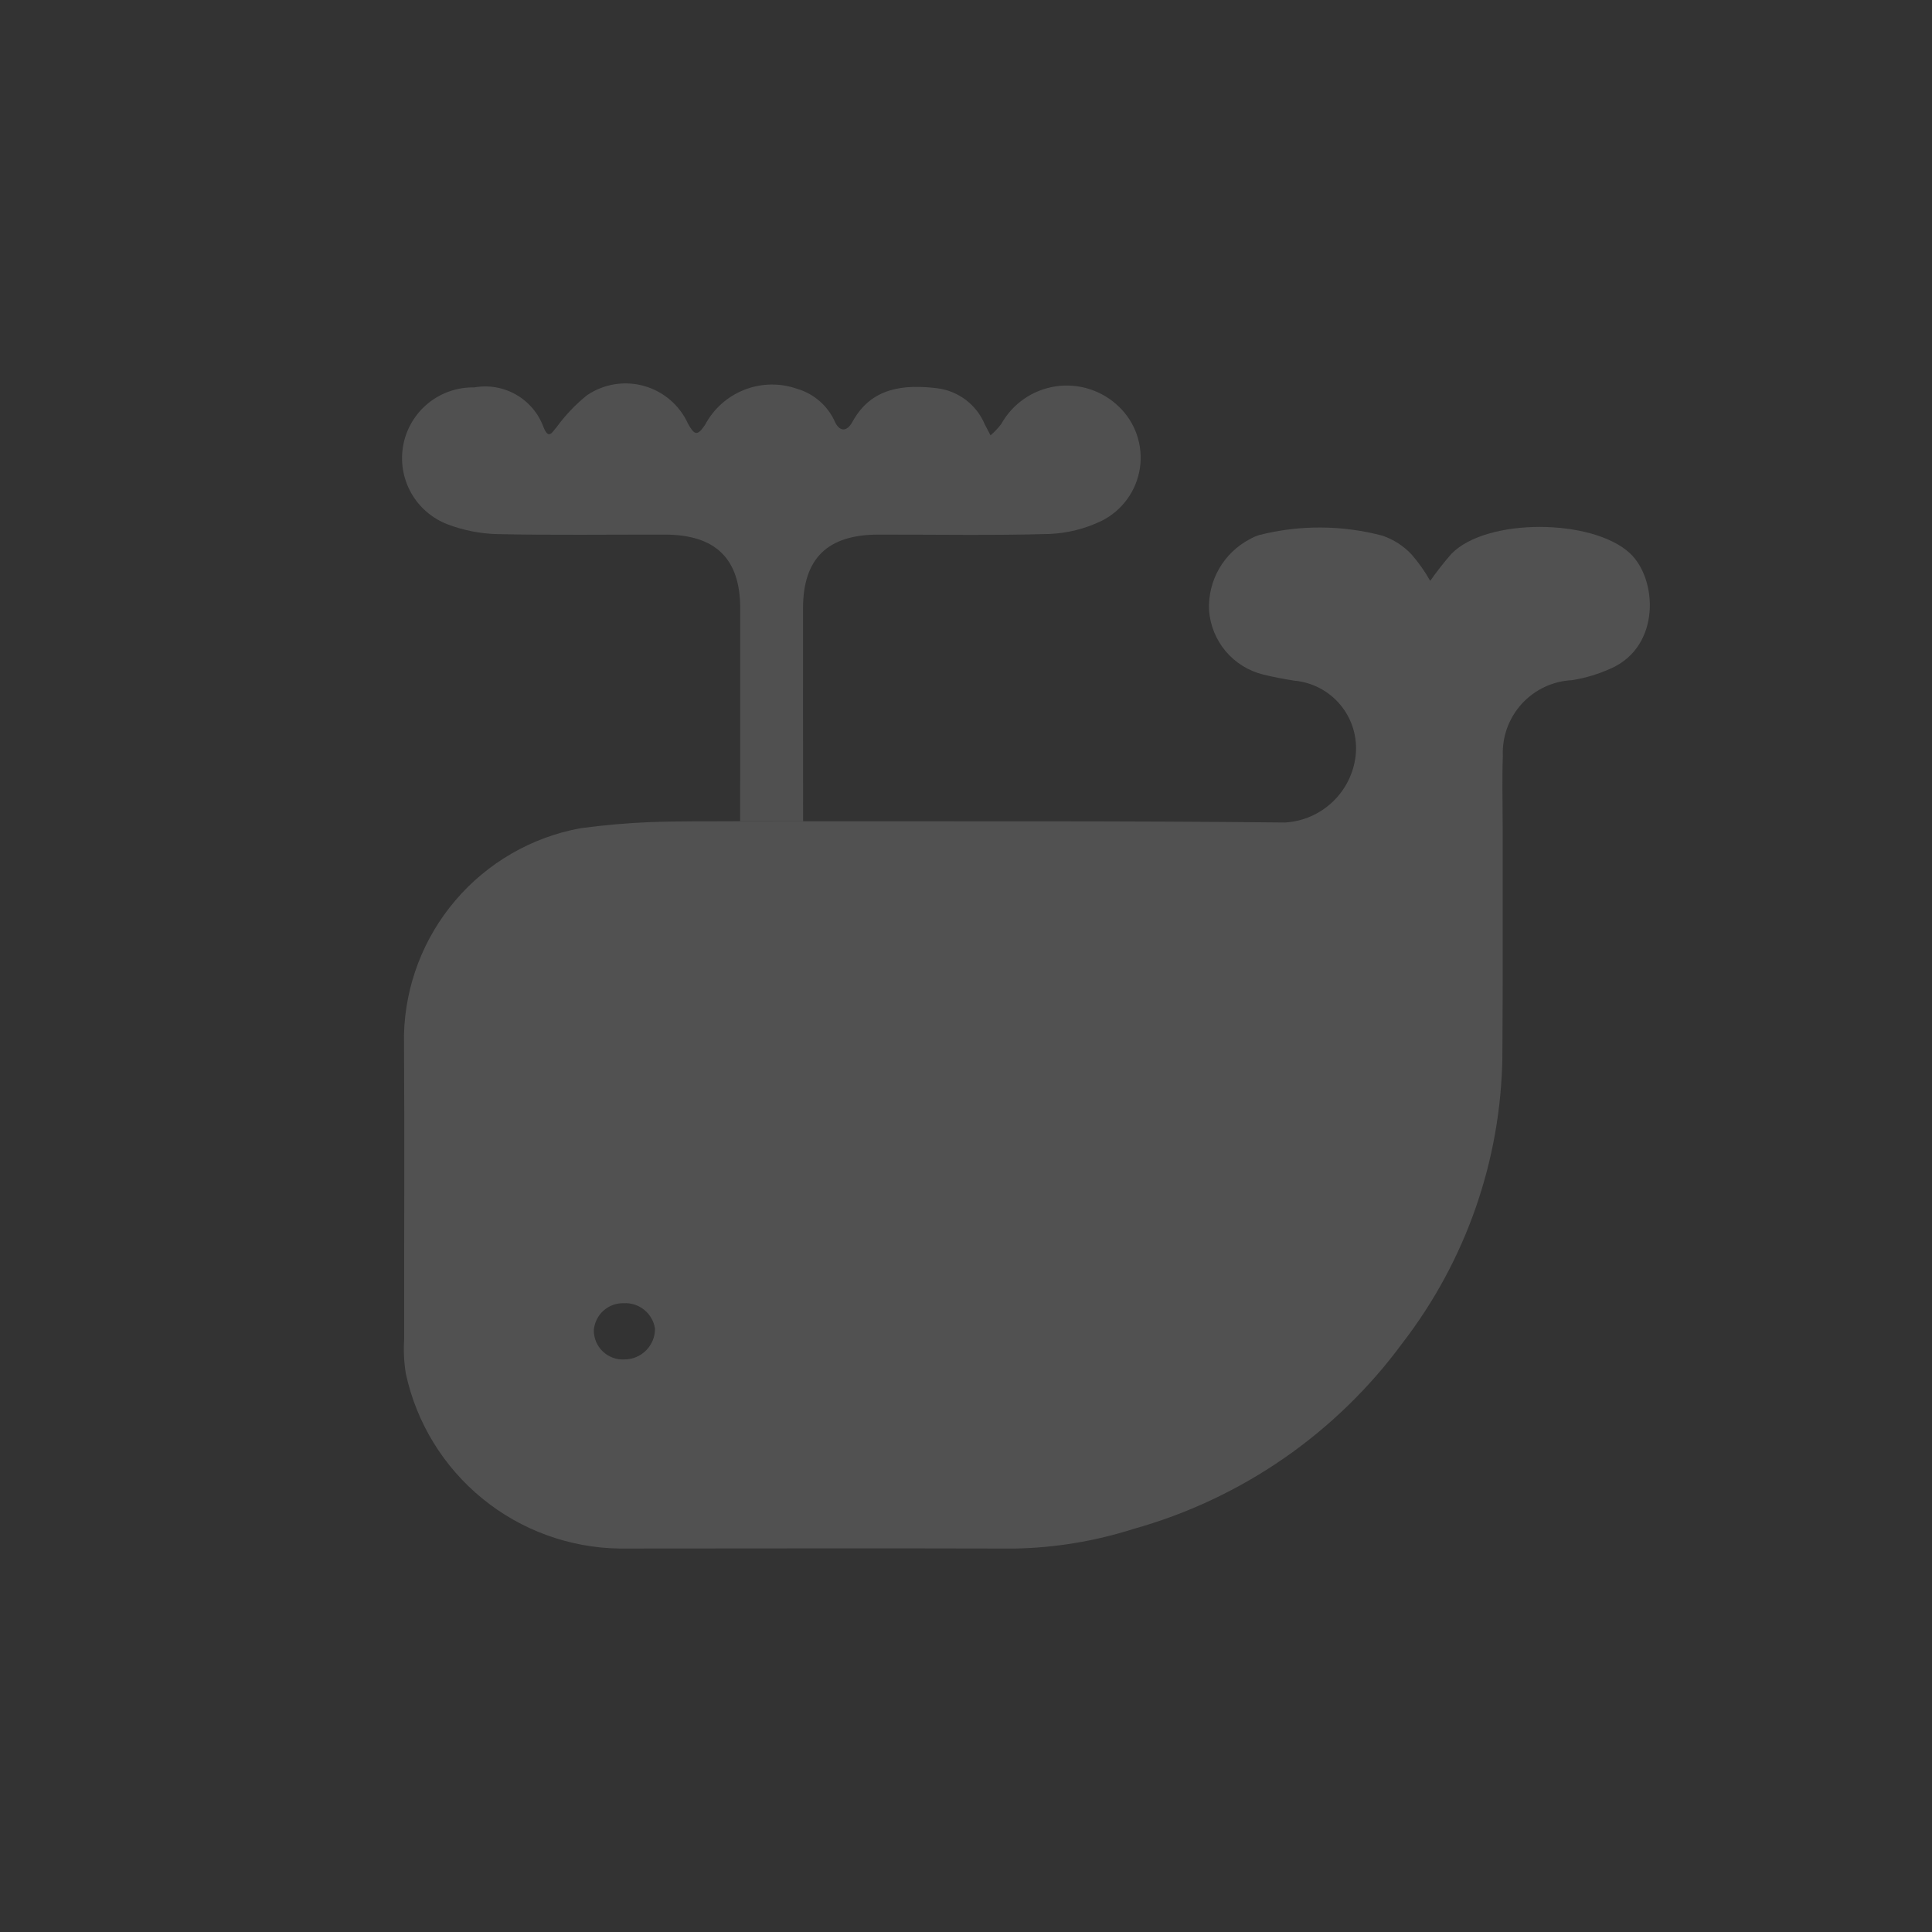 <svg width="132" height="132" viewBox="0 0 132 132" fill="none" xmlns="http://www.w3.org/2000/svg">
<rect x="0" y="0" width="132" height="132" fill="#333333" stroke="none"/>
<g opacity="0.15">
<path d="M54.871 56.112C65.851 56.125 76.831 56.079 87.809 56.196C89.028 56.122 90.18 55.618 91.062 54.774C91.944 53.93 92.499 52.801 92.626 51.587C92.688 50.975 92.628 50.357 92.449 49.769C92.27 49.181 91.975 48.635 91.583 48.162C91.191 47.688 90.708 47.298 90.163 47.013C89.618 46.728 89.022 46.555 88.41 46.503C87.711 46.39 87.013 46.26 86.325 46.091C85.318 45.848 84.414 45.29 83.746 44.498C83.077 43.706 82.678 42.722 82.606 41.688C82.561 40.699 82.799 39.718 83.291 38.859C83.784 38 84.511 37.299 85.387 36.839C85.592 36.722 85.809 36.627 86.033 36.556C88.804 35.853 91.708 35.87 94.47 36.604C95.216 36.863 95.889 37.297 96.432 37.87C96.921 38.431 97.351 39.04 97.717 39.688C98.166 39.045 98.65 38.428 99.167 37.839C101.58 35.358 108.82 35.432 111.359 37.798C113.244 39.554 113.476 44.128 110.101 45.653C109.245 46.046 108.339 46.322 107.409 46.471C106.094 46.534 104.858 47.115 103.971 48.088C103.085 49.06 102.62 50.345 102.678 51.659C102.619 53.248 102.668 54.842 102.666 56.433C102.662 61.684 102.685 66.936 102.647 72.187C102.547 79.27 100.157 86.13 95.834 91.742C91.299 97.92 84.823 102.398 77.443 104.461C74.81 105.3 72.07 105.752 69.308 105.802C60.317 105.778 51.326 105.796 42.335 105.8C38.91 105.753 35.602 104.548 32.95 102.38C30.298 100.213 28.458 97.211 27.731 93.864C27.602 93.078 27.562 92.279 27.614 91.484C27.607 84.562 27.646 77.64 27.601 70.718C27.681 67.335 28.924 64.084 31.12 61.511C33.316 58.937 36.331 57.198 39.659 56.587C41.218 56.38 42.792 56.233 44.364 56.172C46.43 56.092 48.5 56.125 50.568 56.109L54.871 56.112ZM42.68 92.88C43.233 92.875 43.761 92.652 44.149 92.259C44.537 91.866 44.754 91.335 44.752 90.783C44.678 90.278 44.418 89.82 44.023 89.497C43.628 89.174 43.127 89.01 42.618 89.038C42.107 89.024 41.611 89.207 41.23 89.548C40.85 89.889 40.614 90.363 40.572 90.872C40.567 91.145 40.62 91.417 40.725 91.669C40.831 91.921 40.988 92.149 41.186 92.338C41.384 92.526 41.619 92.672 41.876 92.765C42.134 92.858 42.407 92.897 42.68 92.88V92.88Z" fill="white"/>
<path d="M54.871 56.112L50.568 56.109C50.571 51.255 50.581 46.4 50.574 41.546C50.568 38.168 48.89 36.532 45.441 36.526C41.622 36.519 37.801 36.574 33.983 36.492C32.813 36.463 31.657 36.234 30.564 35.817C29.503 35.407 28.62 34.637 28.071 33.641C27.521 32.645 27.341 31.488 27.56 30.372C27.779 29.256 28.385 28.253 29.271 27.539C30.156 26.826 31.265 26.447 32.402 26.47C33.384 26.293 34.398 26.468 35.263 26.965C36.129 27.462 36.792 28.248 37.135 29.186C37.493 30.089 37.736 29.5 38.03 29.184C38.622 28.37 39.32 27.638 40.104 27.006C40.669 26.623 41.31 26.367 41.984 26.257C42.658 26.148 43.347 26.186 44.004 26.371C44.661 26.555 45.27 26.881 45.789 27.325C46.307 27.769 46.722 28.321 47.004 28.943C47.444 29.73 47.636 29.818 48.167 29.036C48.747 27.938 49.703 27.085 50.859 26.631C52.015 26.178 53.296 26.155 54.468 26.567C55.039 26.735 55.567 27.026 56.014 27.42C56.461 27.813 56.817 28.299 57.057 28.845C57.304 29.372 57.791 29.644 58.257 28.797C59.534 26.473 61.746 26.249 64.039 26.527C64.747 26.617 65.418 26.892 65.987 27.323C66.556 27.754 67.001 28.327 67.279 28.985C67.404 29.242 67.544 29.492 67.677 29.745C67.948 29.514 68.192 29.255 68.407 28.972C68.79 28.285 69.325 27.696 69.971 27.25C70.618 26.803 71.358 26.512 72.135 26.397C72.912 26.282 73.705 26.348 74.453 26.589C75.201 26.83 75.883 27.239 76.447 27.786C77.005 28.32 77.426 28.98 77.675 29.711C77.925 30.442 77.995 31.223 77.881 31.986C77.766 32.75 77.47 33.475 77.016 34.1C76.563 34.726 75.967 35.233 75.277 35.58C74.156 36.125 72.934 36.432 71.689 36.482C67.793 36.594 63.892 36.519 59.992 36.526C56.535 36.531 54.87 38.158 54.865 41.55C54.858 46.404 54.868 51.258 54.871 56.112Z" fill="#F8F9FA"/>
</g>
</svg>
